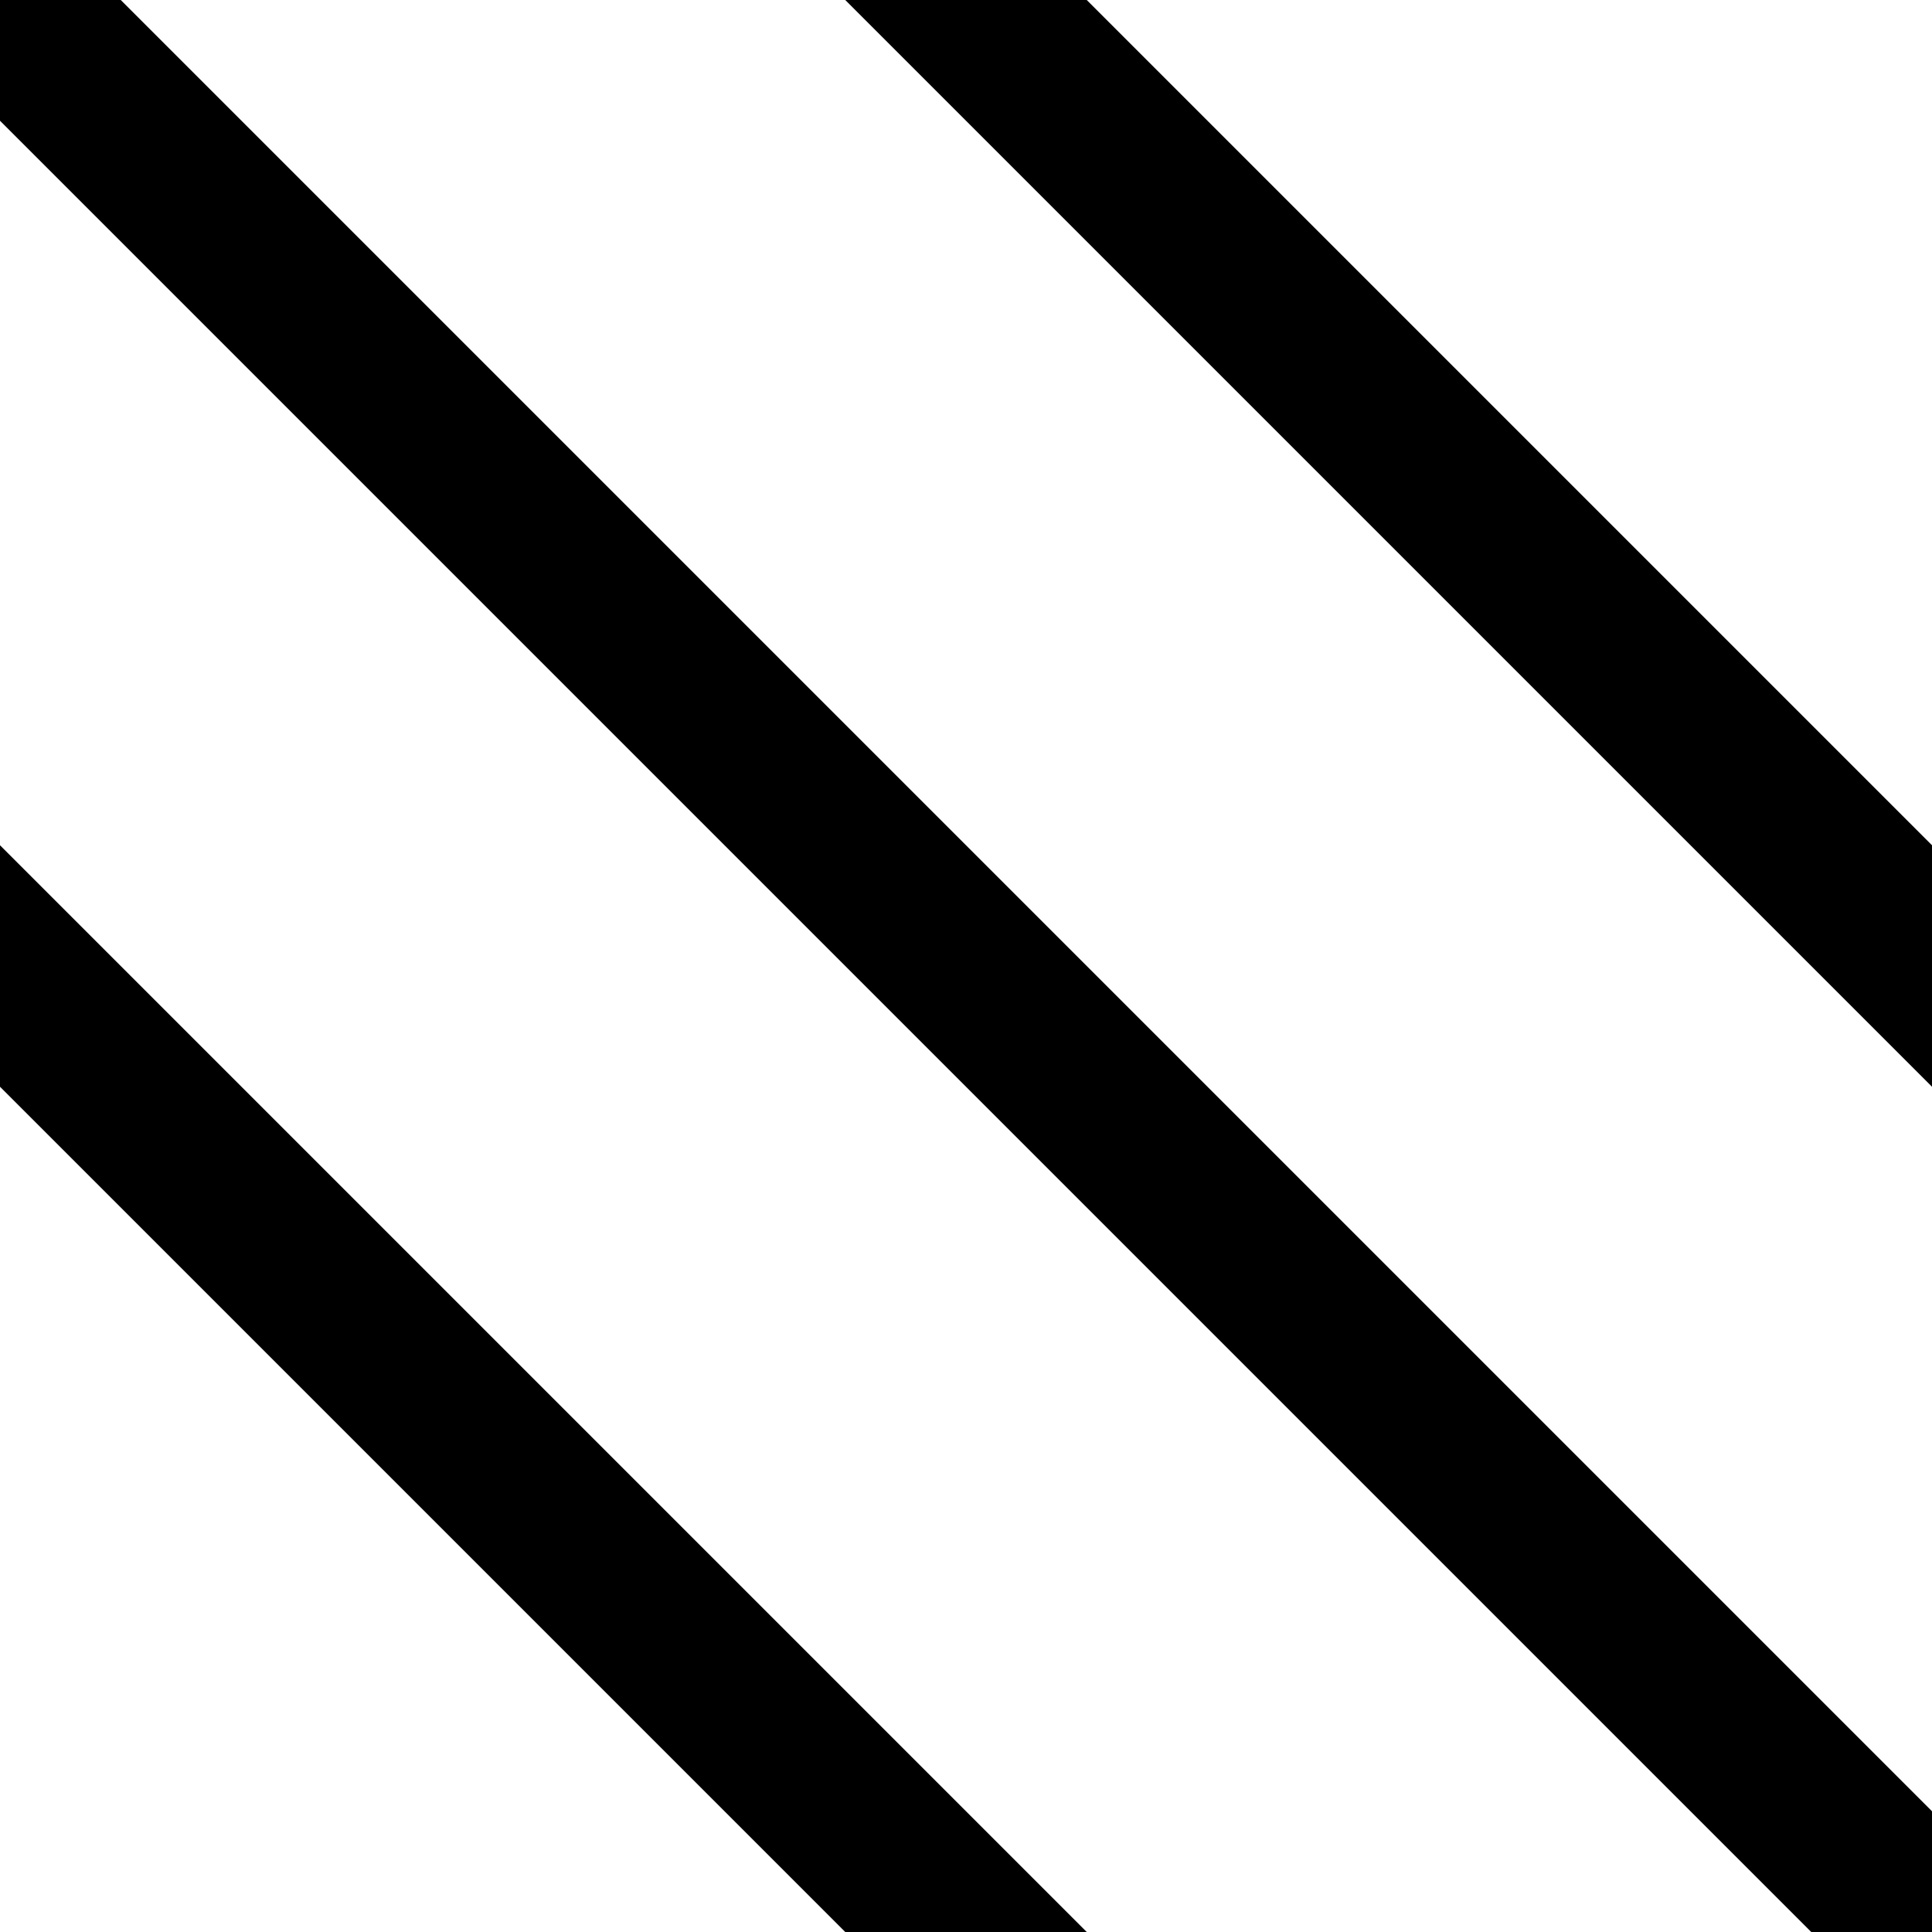 <svg xmlns="http://www.w3.org/2000/svg" width="32" height="32"><path d="M0 0v2l30 30h2v-2L2 0Zm14 32L0 18v-4l18 18Zm4-32 14 14v4L14 0Zm0 0" style="stroke:none;fill-rule:nonzero;fill:#000;fill-opacity:1"/></svg>